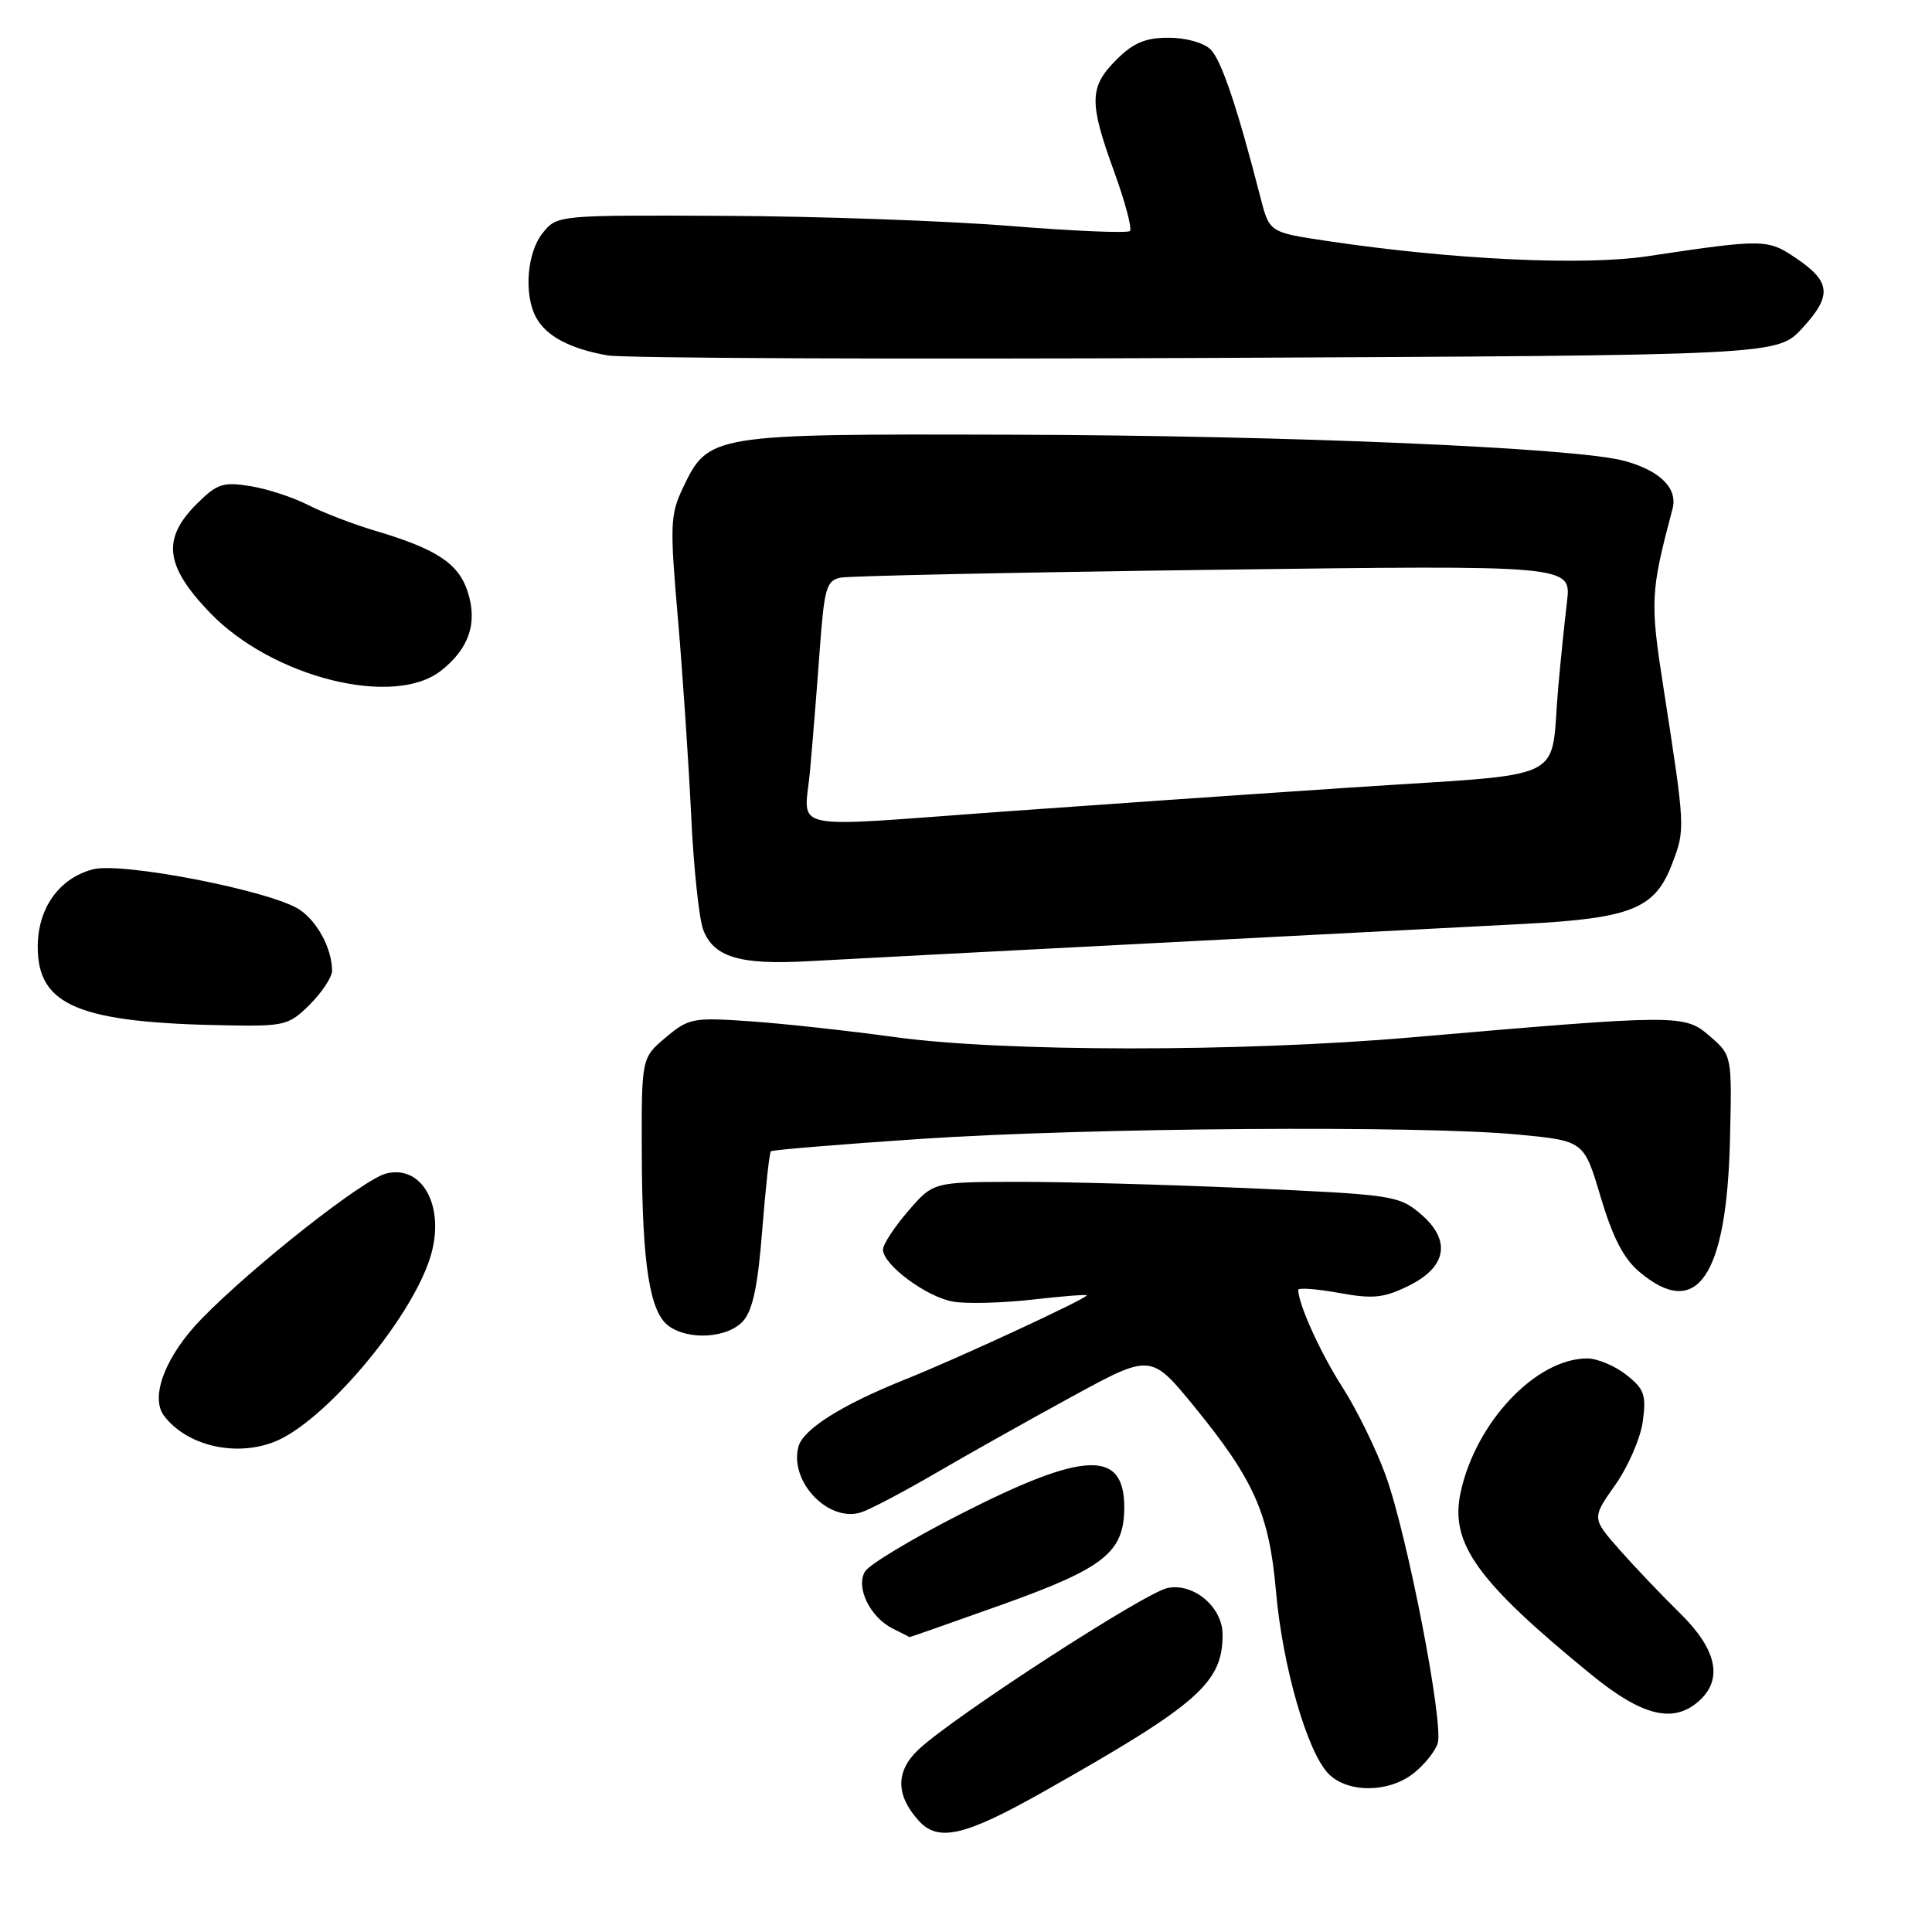 <?xml version="1.0" encoding="UTF-8" standalone="no"?>
<!DOCTYPE svg PUBLIC "-//W3C//DTD SVG 1.1//EN" "http://www.w3.org/Graphics/SVG/1.1/DTD/svg11.dtd" >
<svg xmlns="http://www.w3.org/2000/svg" xmlns:xlink="http://www.w3.org/1999/xlink" version="1.1" viewBox="0 0 256 256">
 <g >
 <path fill="currentColor"
d=" M 138.44 237.31 C 158.78 225.82 162.00 222.99 162.00 216.59 C 162.00 212.96 158.19 209.73 154.73 210.41 C 151.74 211.00 126.29 227.50 121.70 231.83 C 118.66 234.70 118.67 237.85 121.73 241.25 C 124.33 244.13 127.85 243.30 138.44 237.31 Z  M 187.31 234.97 C 188.72 233.86 190.16 232.08 190.50 231.01 C 191.33 228.40 186.48 203.40 183.61 195.50 C 182.34 192.00 179.77 186.76 177.90 183.85 C 174.99 179.32 172.07 172.90 172.02 170.92 C 172.01 170.60 174.42 170.78 177.37 171.31 C 181.92 172.14 183.33 172.00 186.62 170.39 C 191.76 167.88 192.34 164.30 188.17 160.79 C 185.35 158.42 184.41 158.28 165.36 157.44 C 154.44 156.96 140.58 156.58 134.58 156.60 C 123.65 156.63 123.65 156.63 120.33 160.48 C 118.50 162.60 117.00 164.89 117.00 165.58 C 117.00 167.58 122.78 171.87 126.28 172.47 C 128.05 172.78 132.76 172.66 136.75 172.21 C 140.74 171.75 144.00 171.50 144.00 171.64 C 144.00 172.08 126.92 179.99 120.00 182.76 C 111.56 186.13 106.39 189.39 105.79 191.71 C 104.56 196.42 109.95 201.91 114.26 200.34 C 115.54 199.88 119.95 197.55 124.05 195.16 C 128.15 192.77 136.22 188.23 142.00 185.08 C 152.50 179.35 152.50 179.35 158.28 186.42 C 166.21 196.14 168.18 200.61 169.08 210.91 C 169.95 220.83 173.24 232.24 176.06 235.06 C 178.61 237.61 184.01 237.57 187.31 234.97 Z  M 225.17 225.35 C 228.34 222.48 227.47 218.53 222.63 213.78 C 220.23 211.43 216.61 207.63 214.59 205.34 C 210.92 201.17 210.92 201.17 214.03 196.76 C 215.74 194.33 217.39 190.54 217.68 188.33 C 218.15 184.82 217.88 184.05 215.48 182.16 C 213.97 180.97 211.64 180.00 210.32 180.00 C 203.53 180.00 195.54 188.45 193.54 197.75 C 192.09 204.49 195.68 209.50 210.80 221.85 C 217.62 227.43 221.76 228.43 225.17 225.35 Z  M 132.73 212.64 C 146.27 207.80 148.91 205.73 148.97 199.87 C 149.04 192.01 143.72 192.21 127.10 200.71 C 120.82 203.92 115.22 207.29 114.64 208.20 C 113.32 210.30 115.30 214.34 118.36 215.83 C 119.54 216.40 120.50 216.90 120.50 216.93 C 120.50 216.97 126.01 215.04 132.73 212.64 Z  M 36.25 191.09 C 42.80 188.61 54.33 175.03 56.98 166.70 C 59.09 160.08 56.07 154.26 51.16 155.50 C 48.15 156.25 33.54 167.75 26.72 174.74 C 21.99 179.58 19.85 185.05 21.71 187.56 C 24.65 191.51 31.06 193.07 36.25 191.09 Z  M 98.45 175.06 C 99.74 173.63 100.42 170.42 101.00 162.99 C 101.44 157.43 101.95 152.72 102.15 152.55 C 102.34 152.37 111.28 151.63 122.00 150.91 C 144.31 149.42 188.33 149.10 201.19 150.34 C 209.89 151.17 209.89 151.17 212.10 158.63 C 213.70 163.99 215.14 166.78 217.24 168.54 C 224.84 174.95 228.79 169.20 229.23 151.07 C 229.50 139.84 229.50 139.84 226.54 137.28 C 223.18 134.39 222.55 134.39 187.00 137.46 C 164.33 139.42 132.84 139.40 118.50 137.41 C 112.45 136.58 103.88 135.64 99.46 135.33 C 91.80 134.80 91.28 134.90 88.21 137.47 C 85.00 140.18 85.00 140.18 85.04 152.84 C 85.09 167.51 86.08 173.85 88.59 175.69 C 91.25 177.64 96.41 177.31 98.45 175.06 Z  M 41.08 133.08 C 42.68 131.47 44.00 129.47 44.00 128.64 C 44.00 125.72 42.06 122.09 39.66 120.51 C 35.87 118.03 16.13 114.18 12.31 115.19 C 7.83 116.37 5.00 120.34 5.00 125.46 C 5.00 133.30 10.49 135.55 30.33 135.87 C 37.72 135.99 38.31 135.84 41.08 133.08 Z  M 152.50 124.99 C 173.40 123.91 195.68 122.75 202.00 122.42 C 216.20 121.67 219.30 120.41 221.56 114.47 C 223.32 109.86 223.32 109.83 220.42 91.14 C 218.63 79.68 218.69 78.46 221.62 67.41 C 222.34 64.70 219.94 62.33 215.20 61.06 C 208.74 59.32 170.71 57.70 134.00 57.60 C 94.08 57.49 93.88 57.52 90.46 64.71 C 88.81 68.19 88.75 69.61 89.83 82.00 C 90.47 89.42 91.25 101.12 91.58 108.00 C 91.90 114.88 92.62 121.72 93.18 123.20 C 94.55 126.82 98.03 127.87 107.00 127.37 C 111.12 127.14 131.60 126.07 152.50 124.99 Z  M 58.44 88.87 C 62.18 85.92 63.32 82.51 61.95 78.34 C 60.72 74.63 57.81 72.72 49.62 70.30 C 46.80 69.46 42.85 67.94 40.84 66.92 C 38.83 65.89 35.36 64.76 33.14 64.41 C 29.53 63.83 28.76 64.09 26.04 66.80 C 21.45 71.40 21.87 74.97 27.75 81.12 C 35.99 89.74 52.15 93.82 58.44 88.87 Z  M 238.81 43.49 C 242.78 39.18 242.62 37.34 237.99 34.21 C 234.21 31.65 233.68 31.65 218.31 33.95 C 209.76 35.23 192.44 34.41 175.85 31.93 C 168.20 30.79 168.20 30.79 167.01 26.14 C 163.97 14.29 161.85 8.00 160.42 6.56 C 159.52 5.67 157.15 5.00 154.85 5.00 C 151.76 5.00 150.18 5.67 147.92 7.92 C 144.32 11.53 144.28 13.55 147.64 22.77 C 149.09 26.77 150.03 30.30 149.72 30.61 C 149.41 30.92 142.26 30.62 133.83 29.94 C 125.40 29.26 108.45 28.66 96.17 28.60 C 73.85 28.50 73.84 28.50 71.92 30.86 C 69.83 33.43 69.39 38.99 71.02 42.04 C 72.35 44.53 75.53 46.22 80.50 47.09 C 82.70 47.47 118.47 47.62 160.00 47.43 C 235.50 47.08 235.50 47.08 238.81 43.49 Z  M 107.32 102.25 C 107.66 98.54 108.24 91.33 108.61 86.23 C 109.22 77.89 109.50 76.92 111.39 76.54 C 112.55 76.31 134.81 75.84 160.85 75.50 C 208.20 74.88 208.20 74.88 207.64 79.69 C 207.32 82.33 206.80 87.42 206.48 91.00 C 205.31 103.98 208.65 102.37 178.71 104.37 C 164.30 105.33 143.56 106.77 132.63 107.56 C 103.71 109.66 106.60 110.26 107.32 102.25 Z "/>
</g>
</svg>